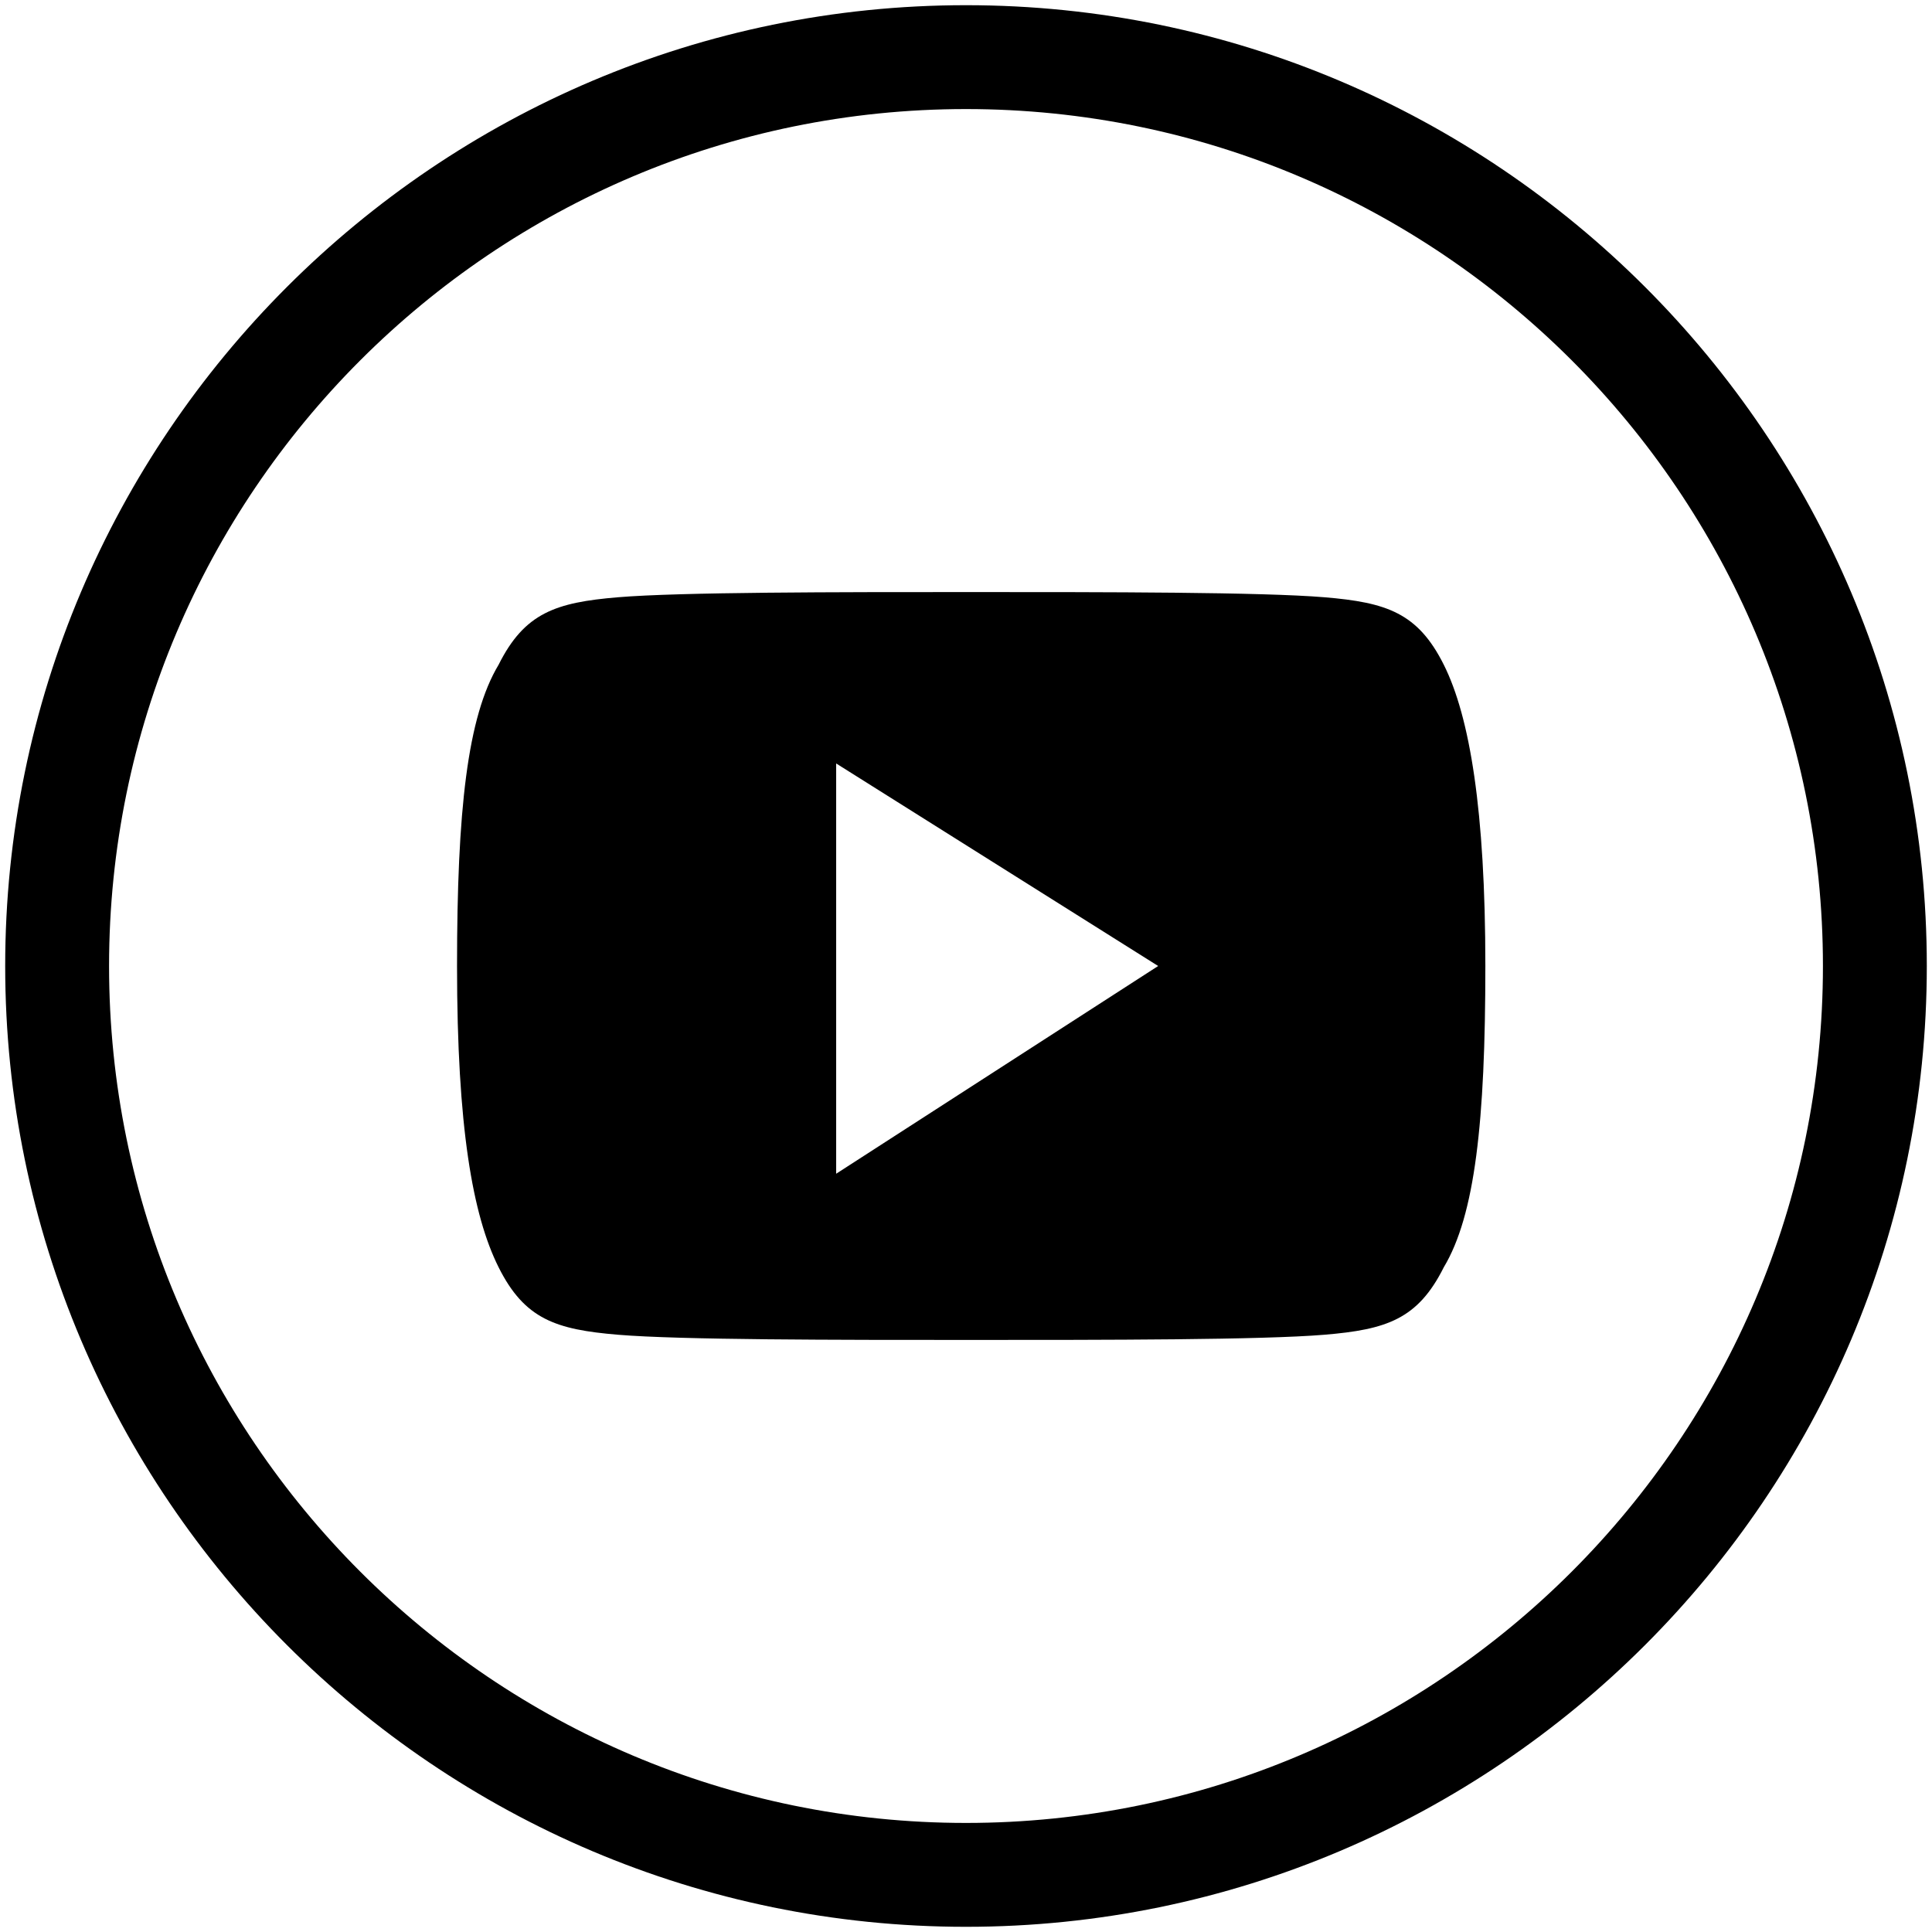 <?xml version="1.0" encoding="utf-8"?>
<!-- Generator: Adobe Illustrator 21.1.0, SVG Export Plug-In . SVG Version: 6.00 Build 0)  -->
<svg version="1.1" id="Layer_1" xmlns="http://www.w3.org/2000/svg" xmlns:xlink="http://www.w3.org/1999/xlink" x="0px" y="0px"
	 viewBox="0 0 37.2 37.2" style="enable-background:new 0 0 37.2 37.2;" xml:space="preserve">
<style type="text/css">
	.st0{fill:#000000;}
</style>
<path class="st0" d="M18.6,2.1c9.1,0,16.5,7.4,16.5,16.5s-7.4,16.5-16.5,16.5S2.1,27.7,2.1,18.6S9.5,2.1,18.6,2.1 M18.6,0.1
	C8.4,0.1,0.1,8.4,0.1,18.6s8.3,18.5,18.5,18.5s18.5-8.3,18.5-18.5S28.8,0.1,18.6,0.1L18.6,0.1z"/>
<path class="st0" d="M27.8,12.8c-0.5-1-1.1-1.2-2.3-1.3c-1.2-0.1-4.2-0.1-6.8-0.1c-2.6,0-5.6,0-6.8,0.1c-1.2,0.1-1.8,0.3-2.3,1.3
	c-0.6,1-0.8,2.8-0.8,5.8c0,0,0,0,0,0c0,0,0,0,0,0v0c0,3.1,0.3,4.8,0.8,5.8c0.5,1,1.1,1.2,2.3,1.3c1.2,0.1,4.2,0.1,6.8,0.1
	c2.6,0,5.6,0,6.8-0.1c1.2-0.1,1.8-0.3,2.3-1.3c0.6-1,0.8-2.8,0.8-5.8c0,0,0,0,0,0c0,0,0,0,0,0C28.6,15.6,28.3,13.8,27.8,12.8z
	 M16.1,22.6v-7.9l6.2,3.9L16.1,22.6z"/>
</svg>
